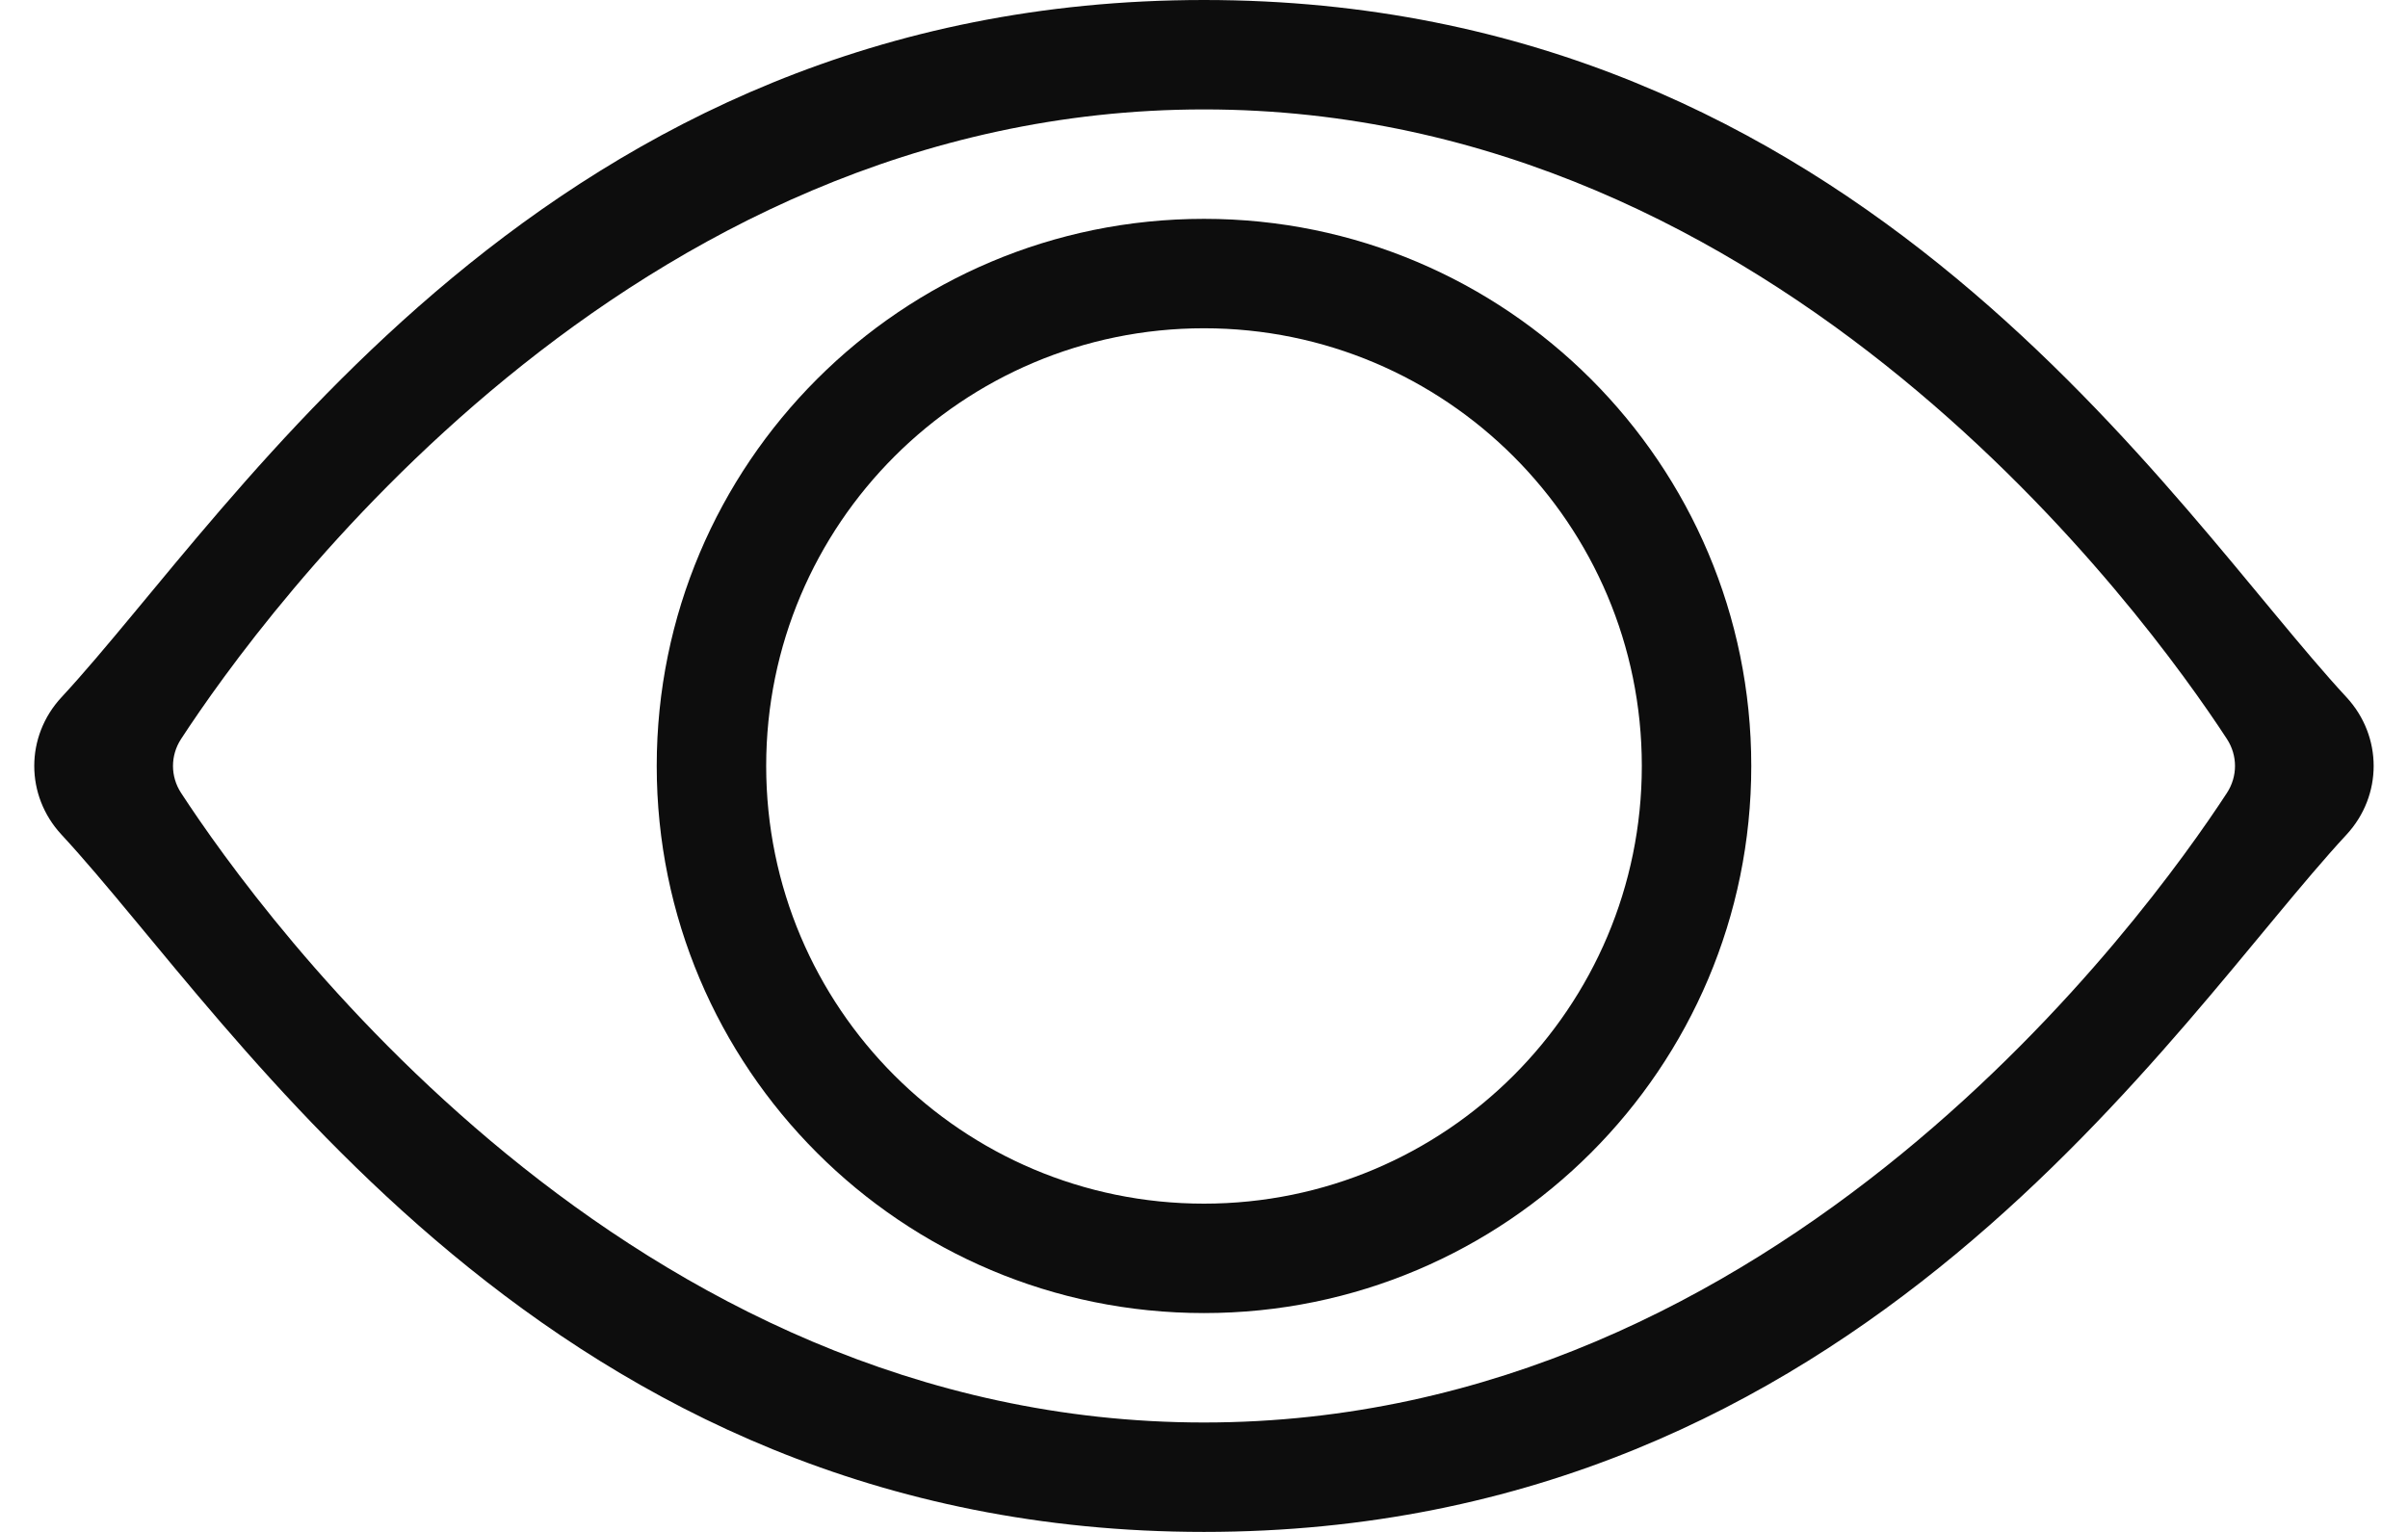 <svg width="22" height="14" viewBox="0 0 22 14" fill="none" xmlns="http://www.w3.org/2000/svg">
<path fill-rule="evenodd" clip-rule="evenodd" d="M11 12C13.761 12 16 9.761 16 7C16 4.239 13.761 2 11 2C8.238 2 6 4.239 6 7C6 9.761 8.238 12 11 12ZM11 11C13.209 11 15 9.209 15 7C15 4.791 13.209 3 11 3C8.791 3 7 4.791 7 7C7 9.209 8.791 11 11 11Z" fill="#0D0D0D"/>
<path fill-rule="evenodd" clip-rule="evenodd" d="M21.438 6.372C19.846 4.654 17 0 11 0C5 0 2.154 4.654 0.562 6.372C0.23 6.73 0.23 7.27 0.562 7.628C2.154 9.346 5 14 11 14C17 14 19.846 9.346 21.438 7.628C21.769 7.27 21.769 6.73 21.438 6.372ZM11 1C16.268 1 19.609 5.626 20.346 6.754C20.444 6.905 20.444 7.095 20.346 7.246C19.609 8.374 16.268 13 11 13C5.731 13 2.39 8.374 1.654 7.246C1.556 7.095 1.556 6.905 1.654 6.754C2.39 5.626 5.731 1 11 1Z" fill="#0D0D0D"/>
</svg>
